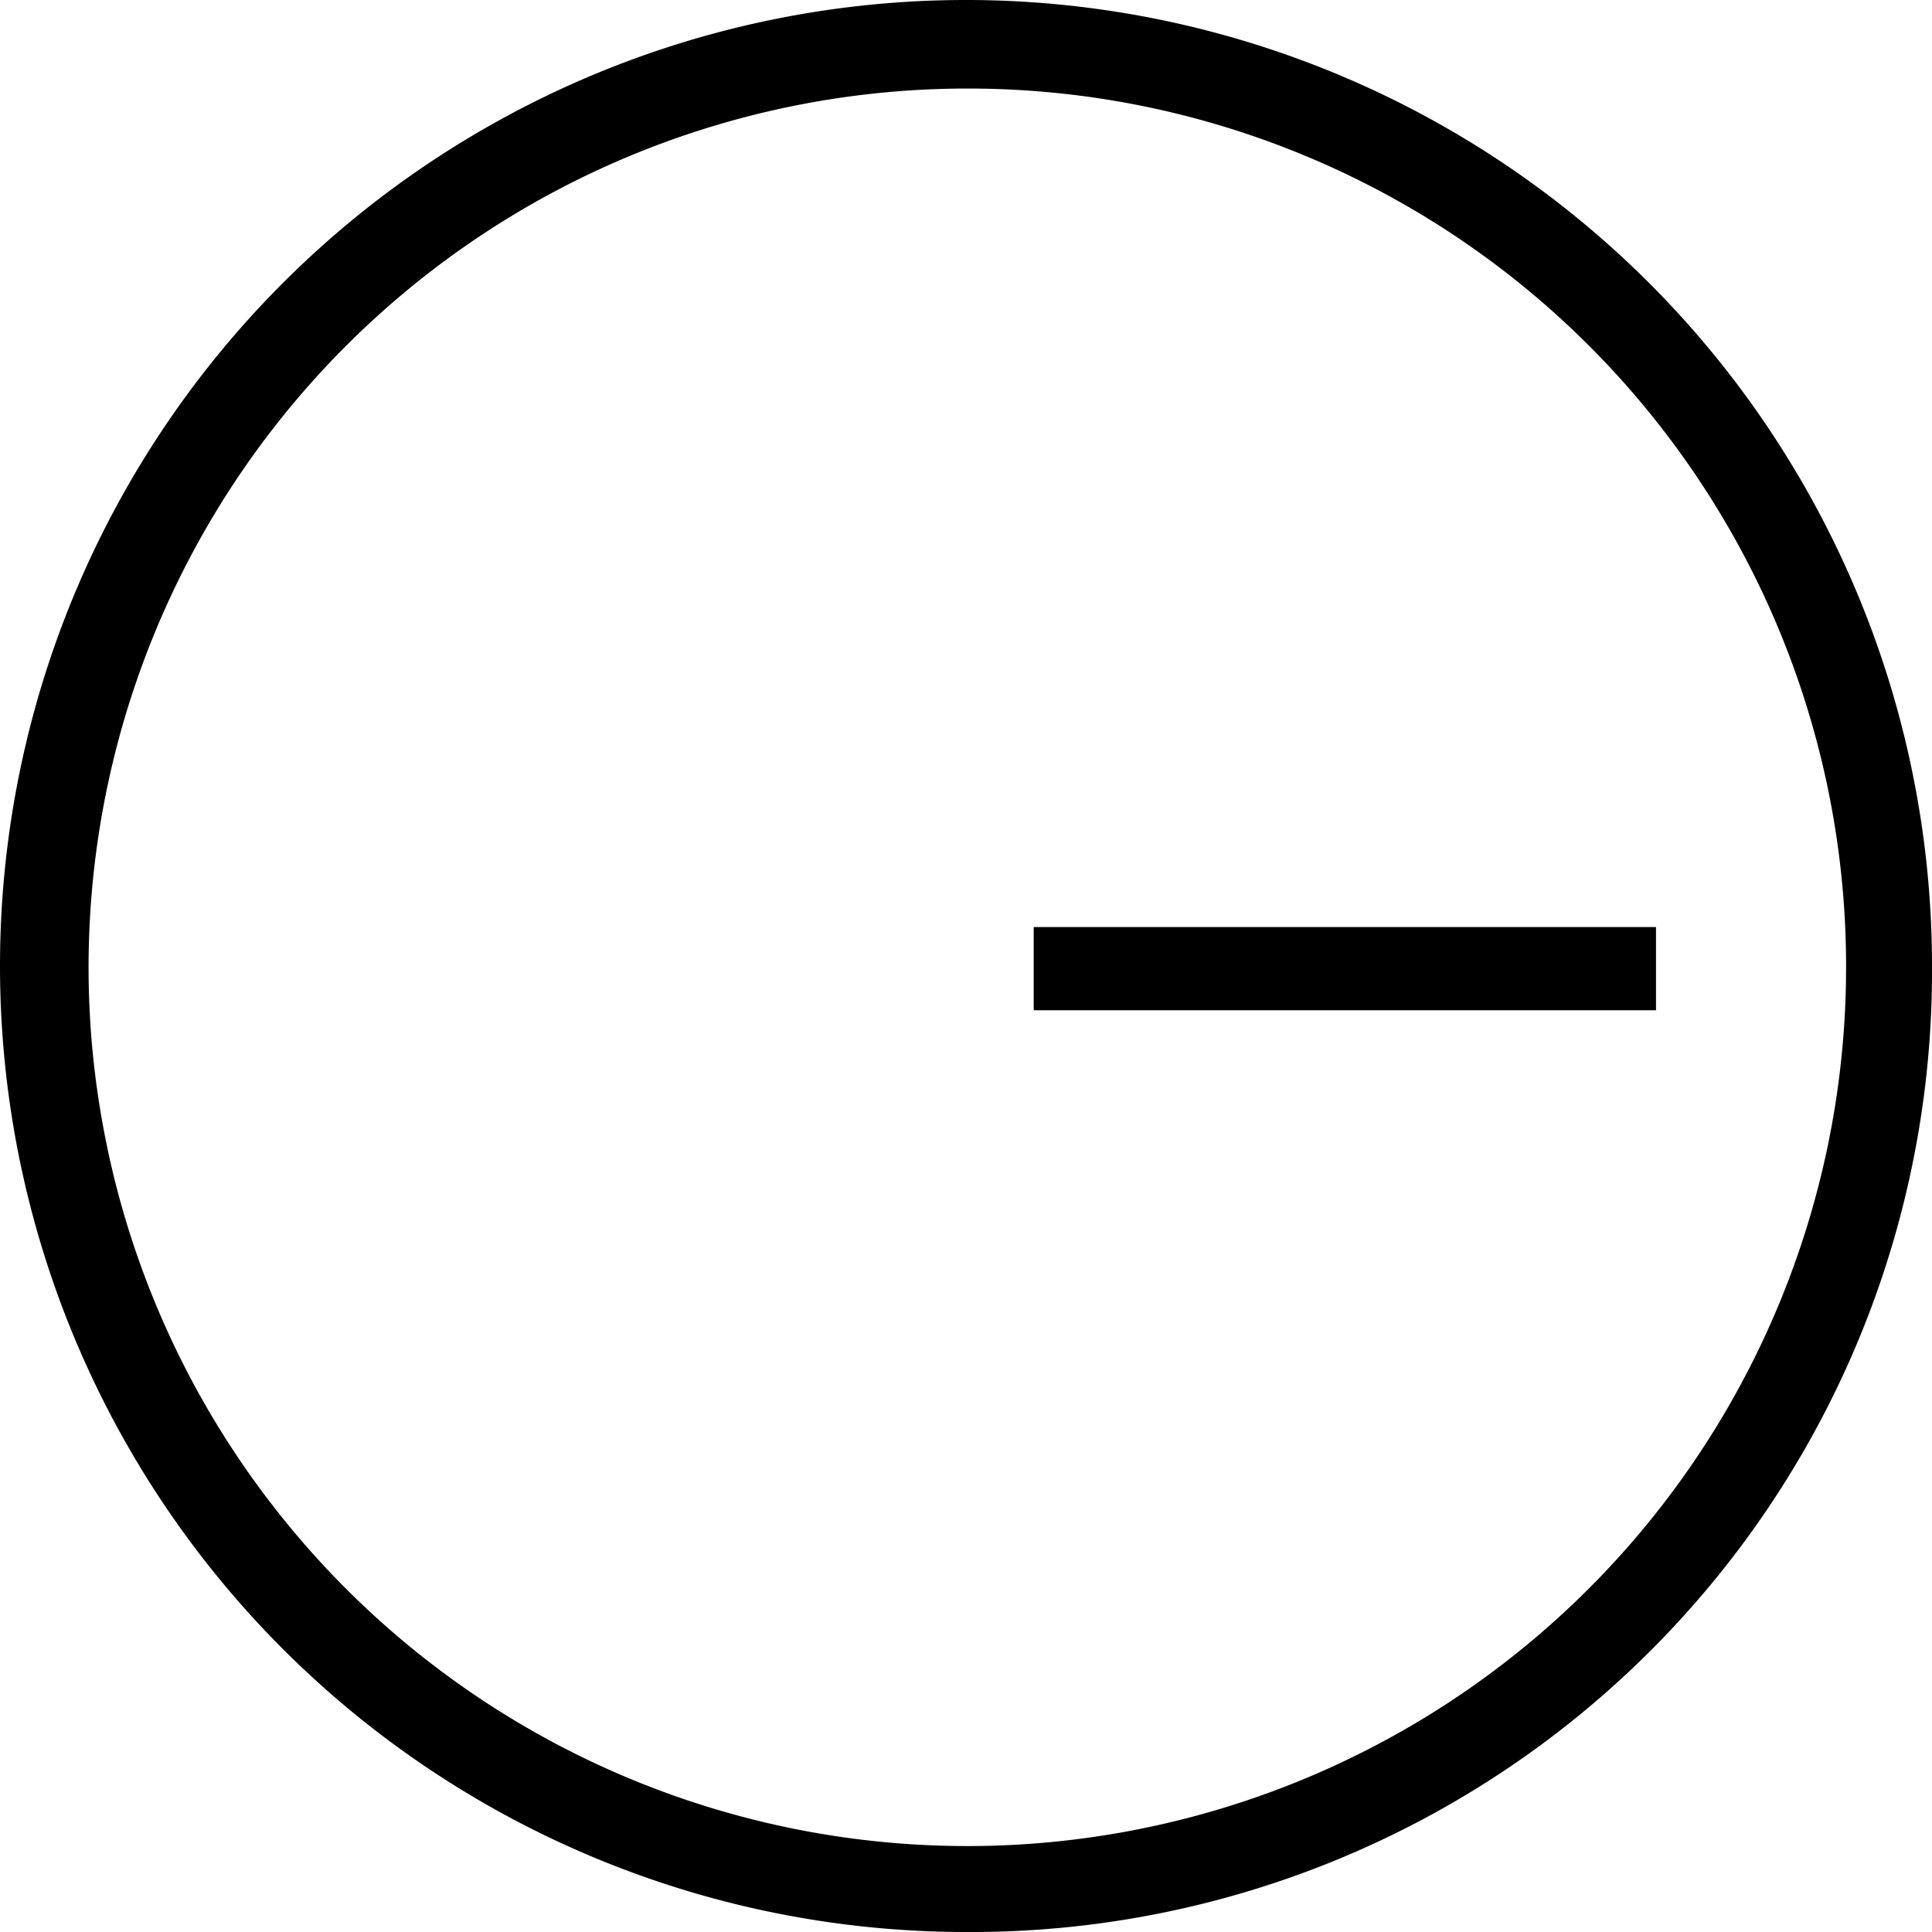 <svg xmlns="http://www.w3.org/2000/svg" width="69.668" height="69.668" viewBox="0 0 69.668 69.668">
  <g id="Group_33" data-name="Group 33" transform="translate(0 69.668) rotate(-90)">
    <path id="Path_41" data-name="Path 41" d="M2091.311,74.086a34.834,34.834,0,1,1,34.834,34.834A34.643,34.643,0,0,1,2091.311,74.086Zm66.475,0a31.688,31.688,0,1,0-31.641,31.736A31.655,31.655,0,0,0,2157.786,74.086Zm-33.237,2.441h3V98.968h-3Z" transform="translate(-2091.311 -39.252)"/>
  </g>
</svg>
